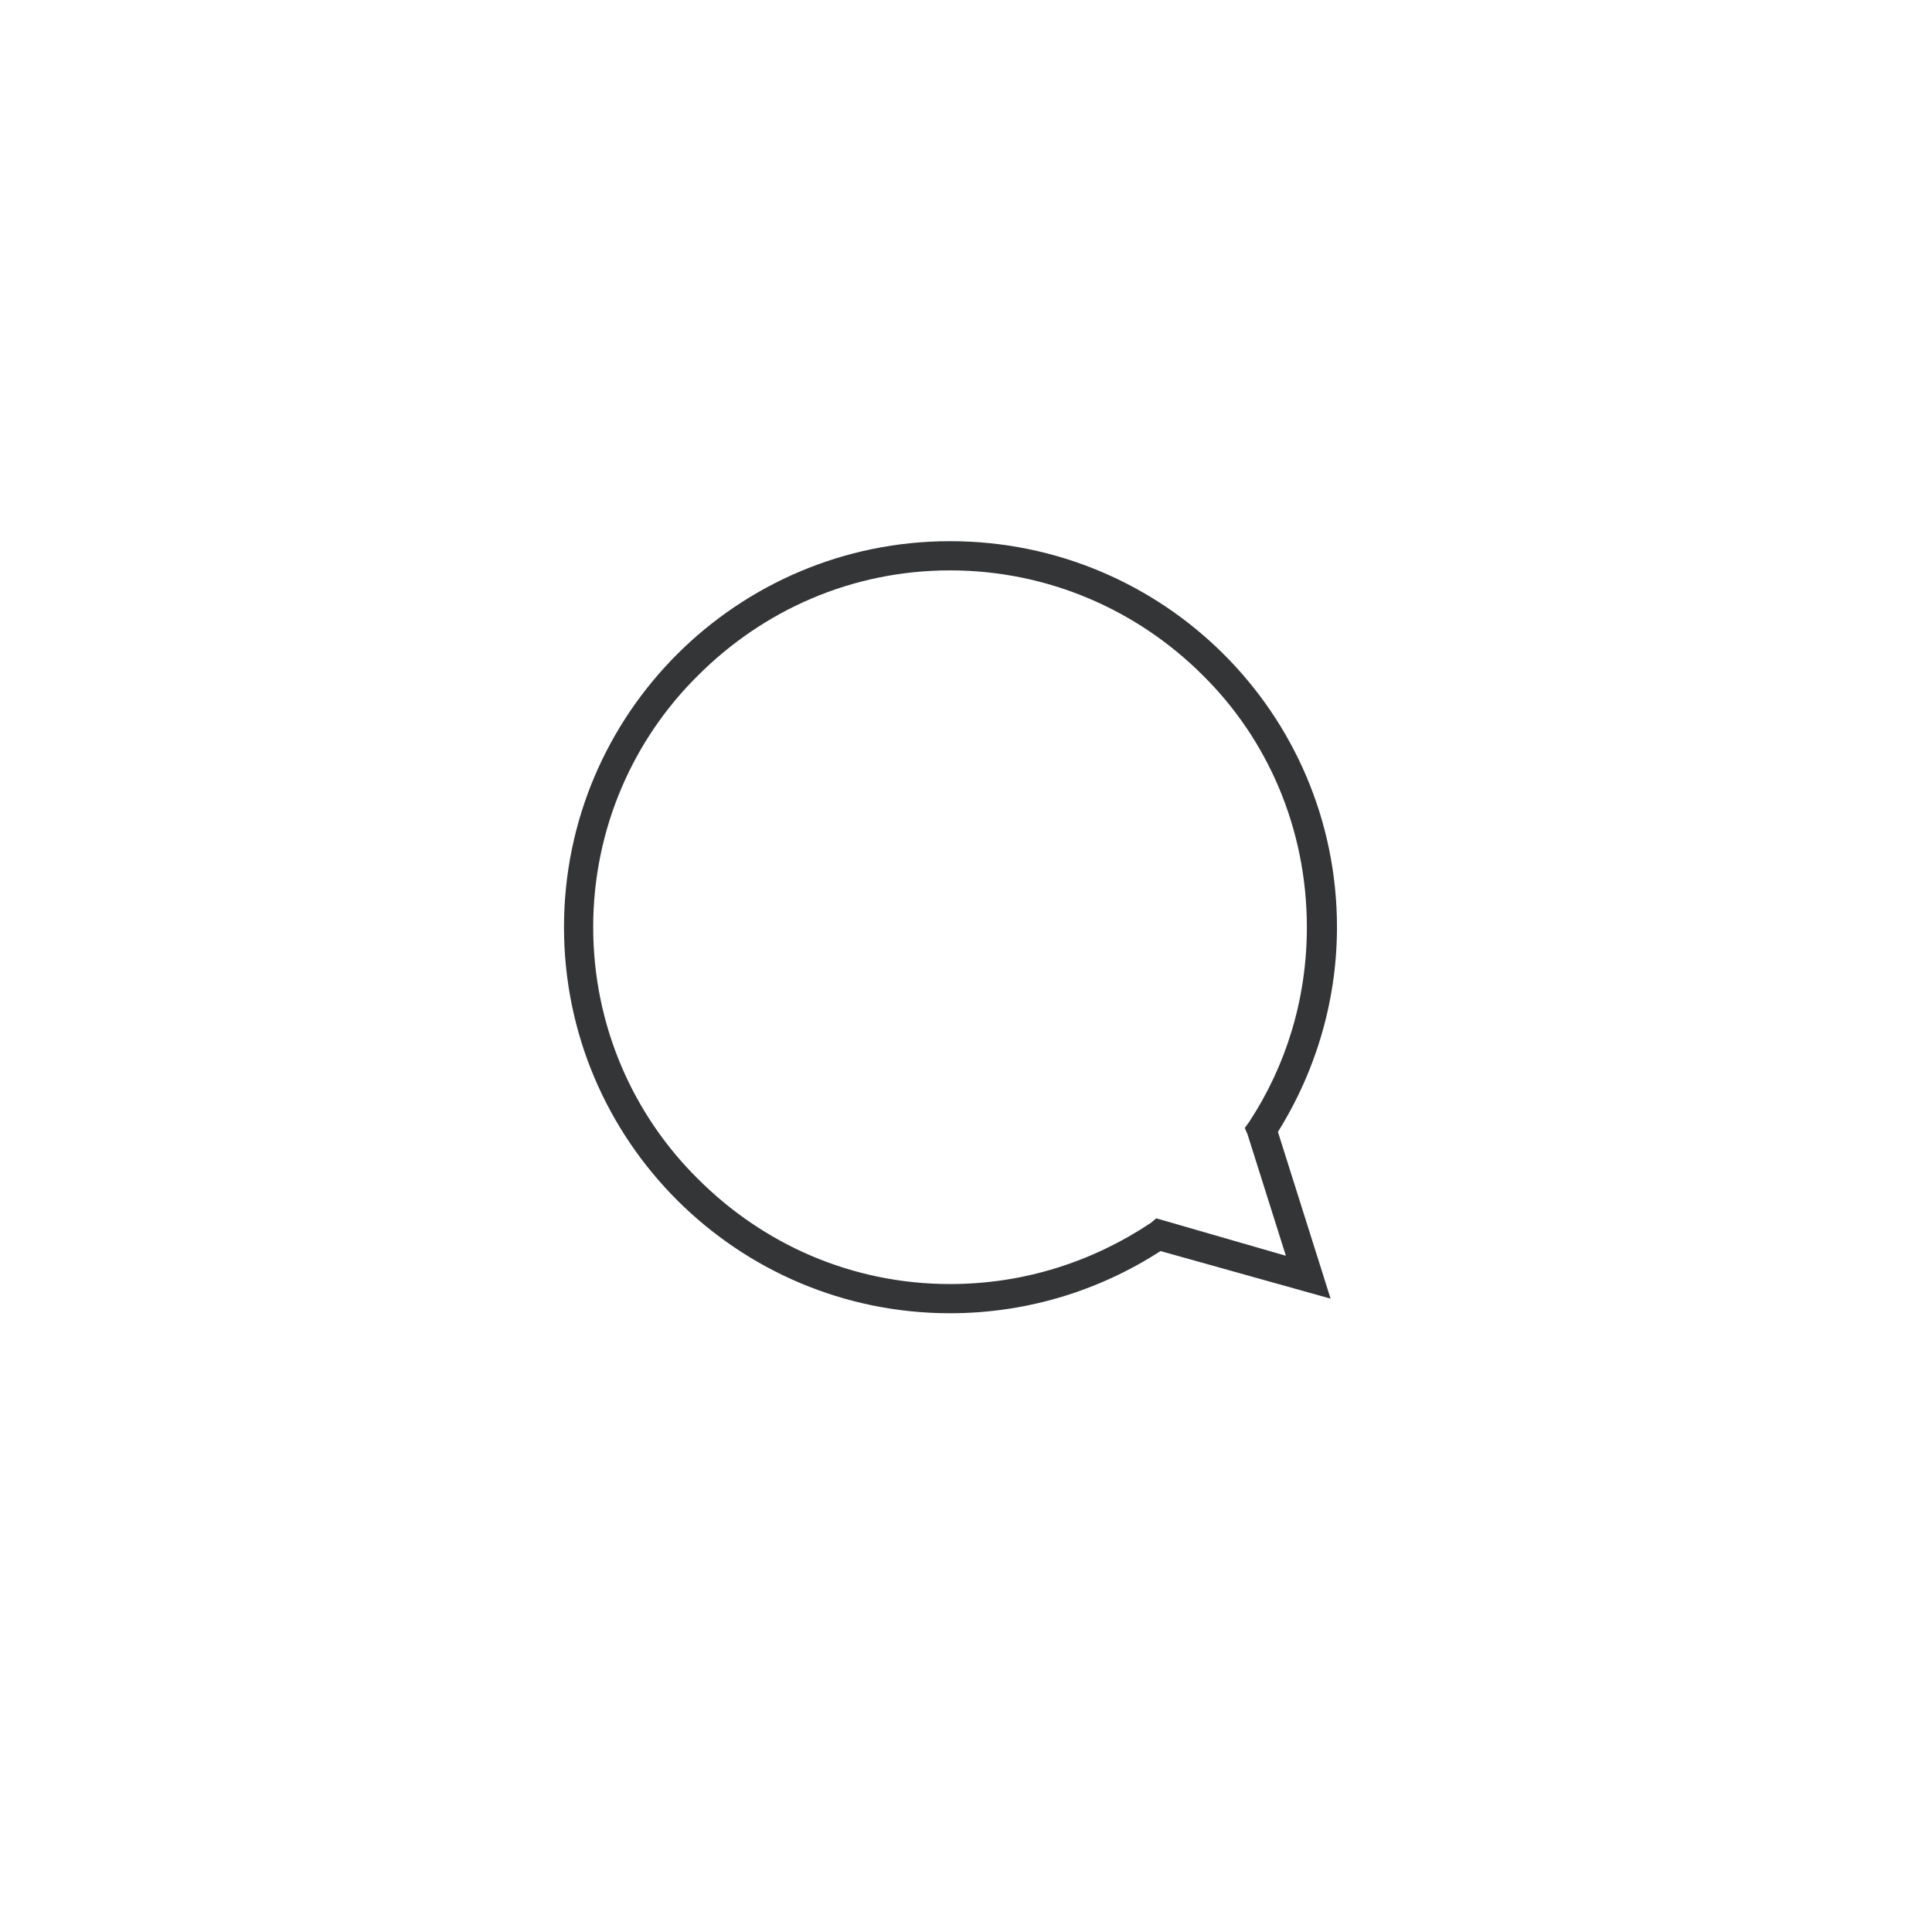 <?xml version="1.0" encoding="UTF-8"?>
<!DOCTYPE svg PUBLIC "-//W3C//DTD SVG 1.1//EN" "http://www.w3.org/Graphics/SVG/1.1/DTD/svg11.dtd">
<!-- Creator: CorelDRAW X8 -->
<svg xmlns="http://www.w3.org/2000/svg" xml:space="preserve" width="21.167mm" height="21.167mm" version="1.1" style="shape-rendering:geometricPrecision; text-rendering:geometricPrecision; image-rendering:optimizeQuality; fill-rule:evenodd; clip-rule:evenodd"
viewBox="0 0 2117 2117"
 xmlns:xlink="http://www.w3.org/1999/xlink">
 <defs>
  <style type="text/css">
   <![CDATA[
    .fil0 {fill:#333537;fill-rule:nonzero}
   ]]>
  </style>
 </defs>
 <g id="Camada_x0020_1">
  <path class="fil0" d="M1382 1238l14 9c43,-66 69,-146 69,-231 0,-234 -190,-423 -424,-423 -233,0 -423,189 -423,423 0,234 190,423 423,423 88,0 170,-27 238,-73l-9 -13 -5 16 193 54 -60 -190 -16 5 14 9 -14 -9 -15 5 42 133 -142 -41 -6 5c-63,42 -138,67 -220,67 -108,0 -205,-44 -276,-115 -71,-70 -115,-168 -115,-276 0,-108 44,-206 115,-276 71,-71 168,-115 276,-115 108,0 206,44 277,115 71,70 114,168 114,276 0,79 -23,152 -63,213l-5 7 3 7 15 -5z"/>
 </g>
</svg>

